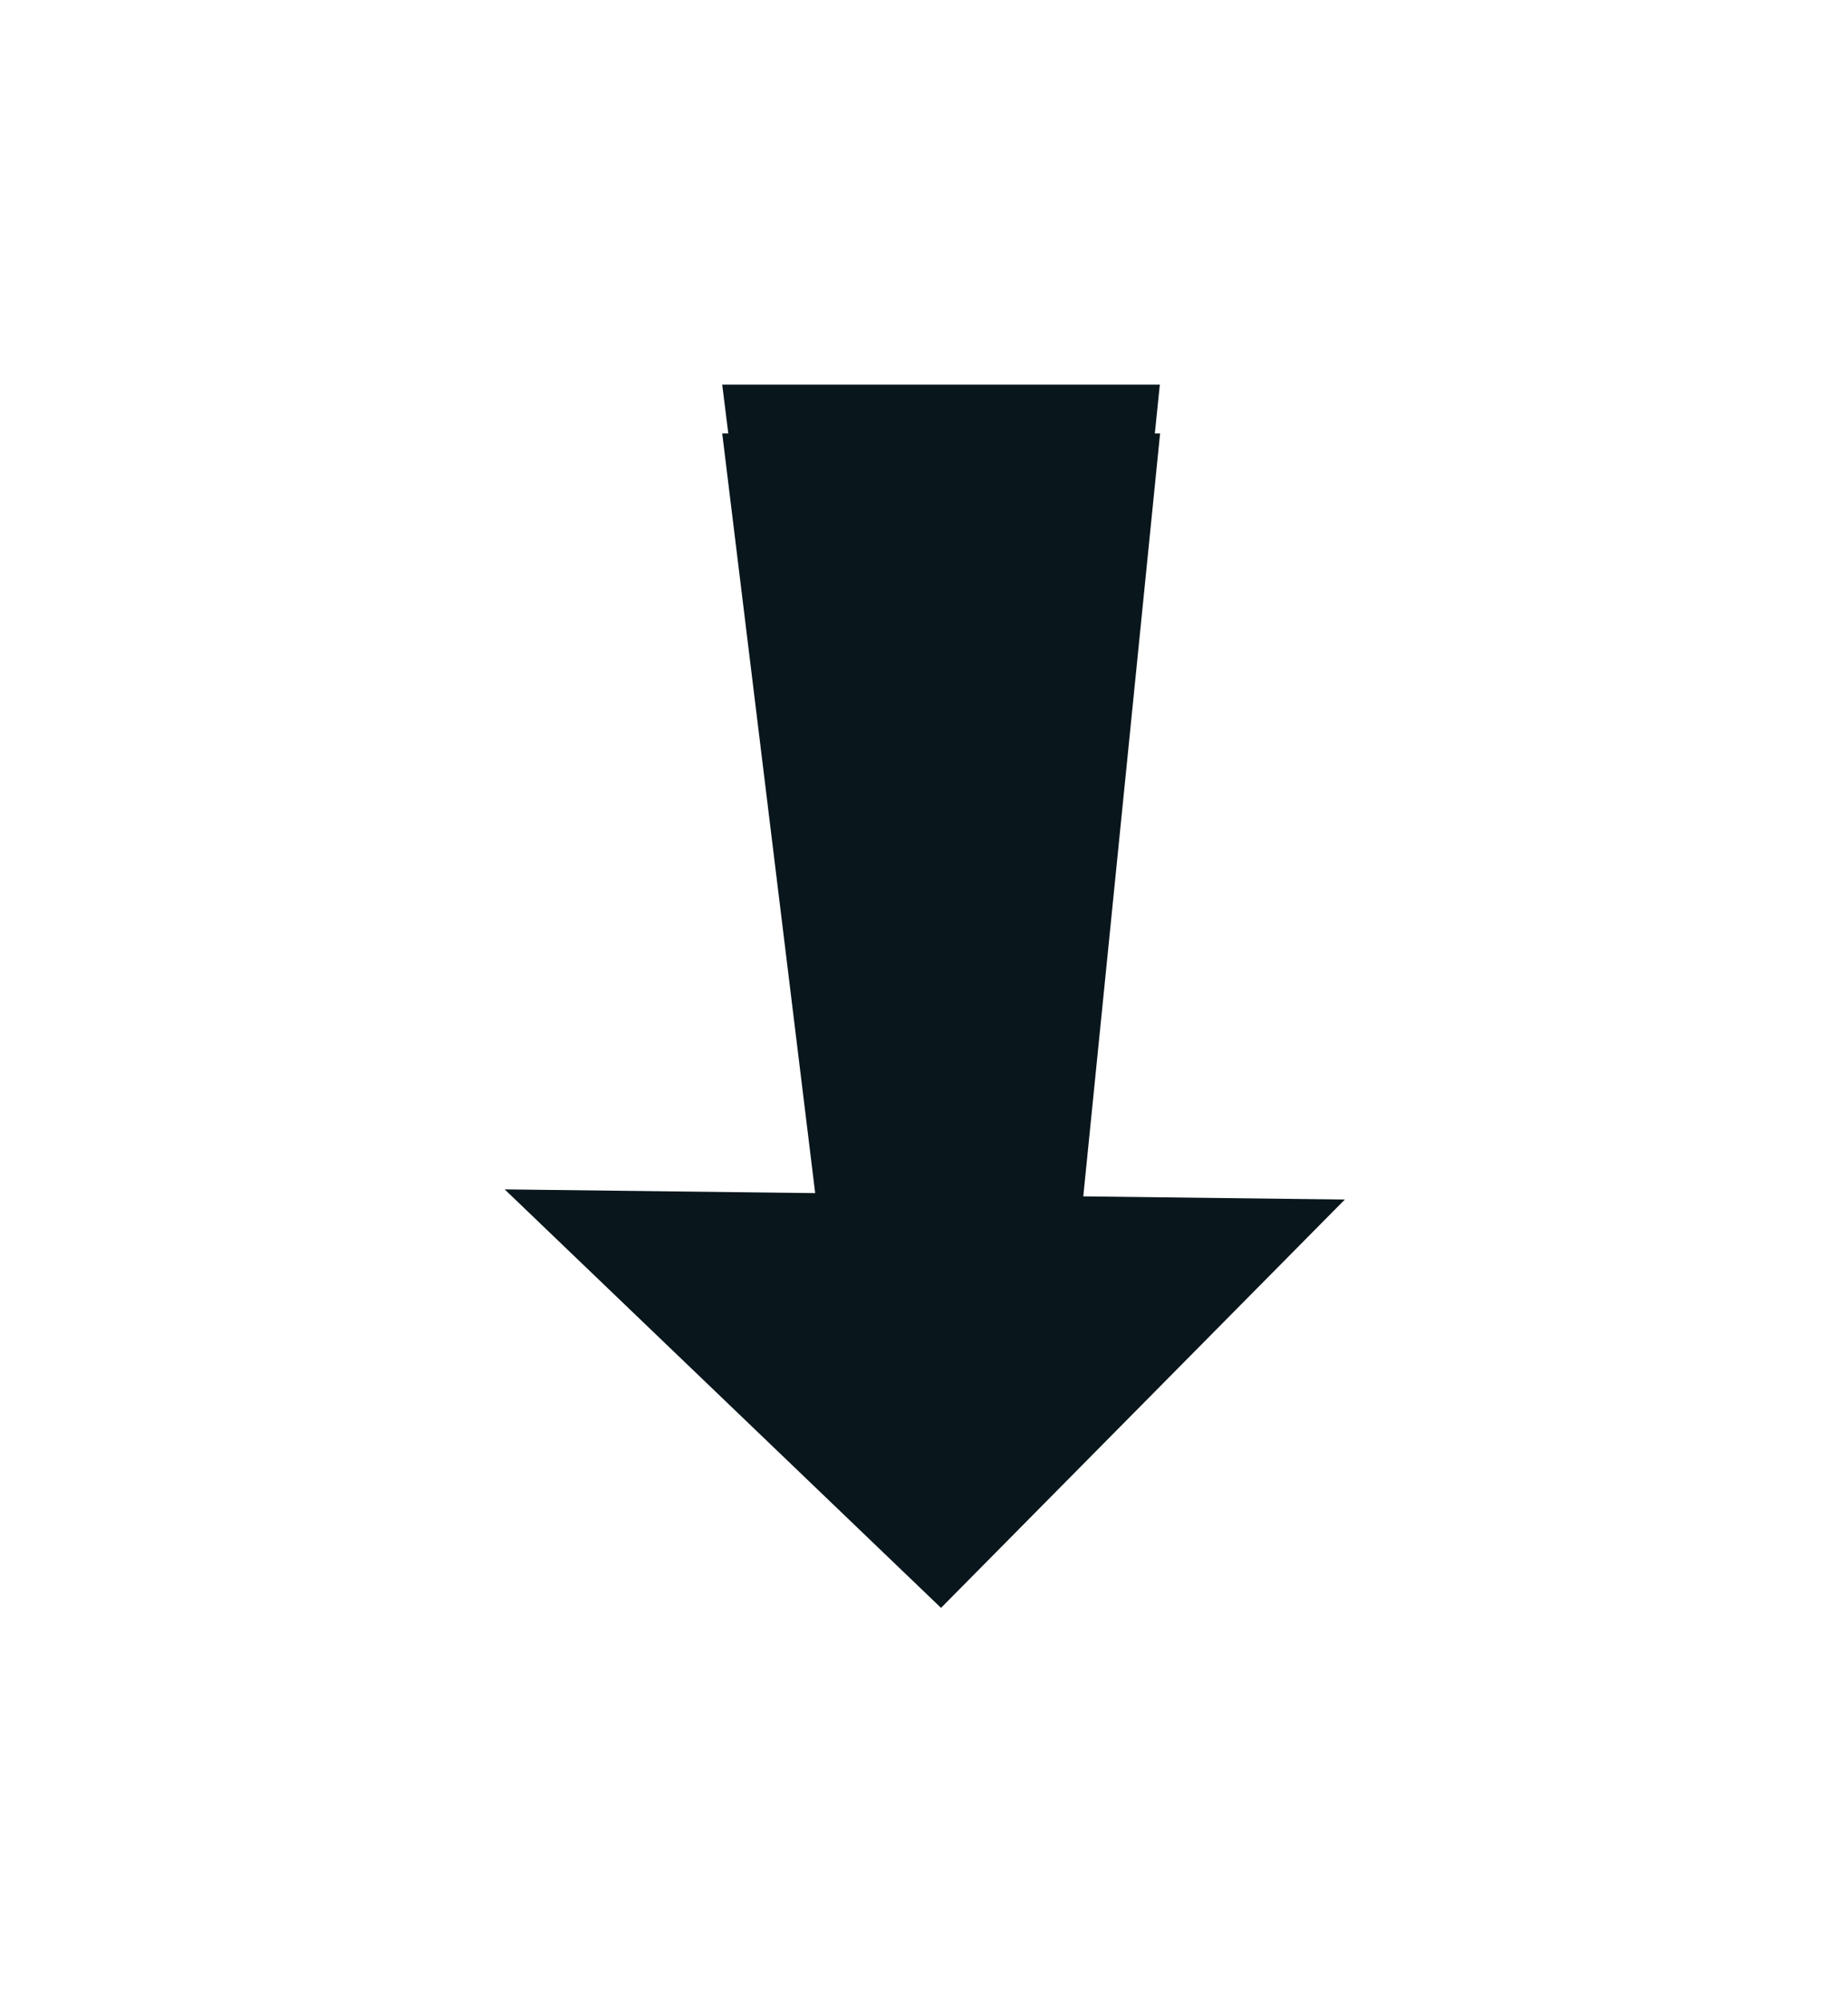 <?xml version="1.0" encoding="UTF-8"?><svg id="Layer_1" xmlns="http://www.w3.org/2000/svg" xmlns:xlink="http://www.w3.org/1999/xlink" viewBox="0 0 72.72 78.73"><defs><style>.cls-1{fill:none;}.cls-2{clip-path:url(#clippath);}.cls-3{fill:#09161c;}</style><clipPath id="clippath"><rect class="cls-1" x="18.77" y="16.8" width="35.17" height="43.35"/></clipPath></defs><g id="Group_248"><path id="Path_2027" class="cls-3" d="M28.42,15.13l4.23,33.95h9.51l3.48-33.95H28.42Z"/><g id="Group_151"><g class="cls-2"><g id="Group_150"><path id="Path_2028" class="cls-3" d="M32.66,51.6h9.51l3.48-34.55H28.42l4.23,34.55Z"/></g></g></g><path id="Path_2029" class="cls-3" d="M19.86,46.78l33.06,.4-15.89,16.06-17.17-16.46Z"/></g></svg>